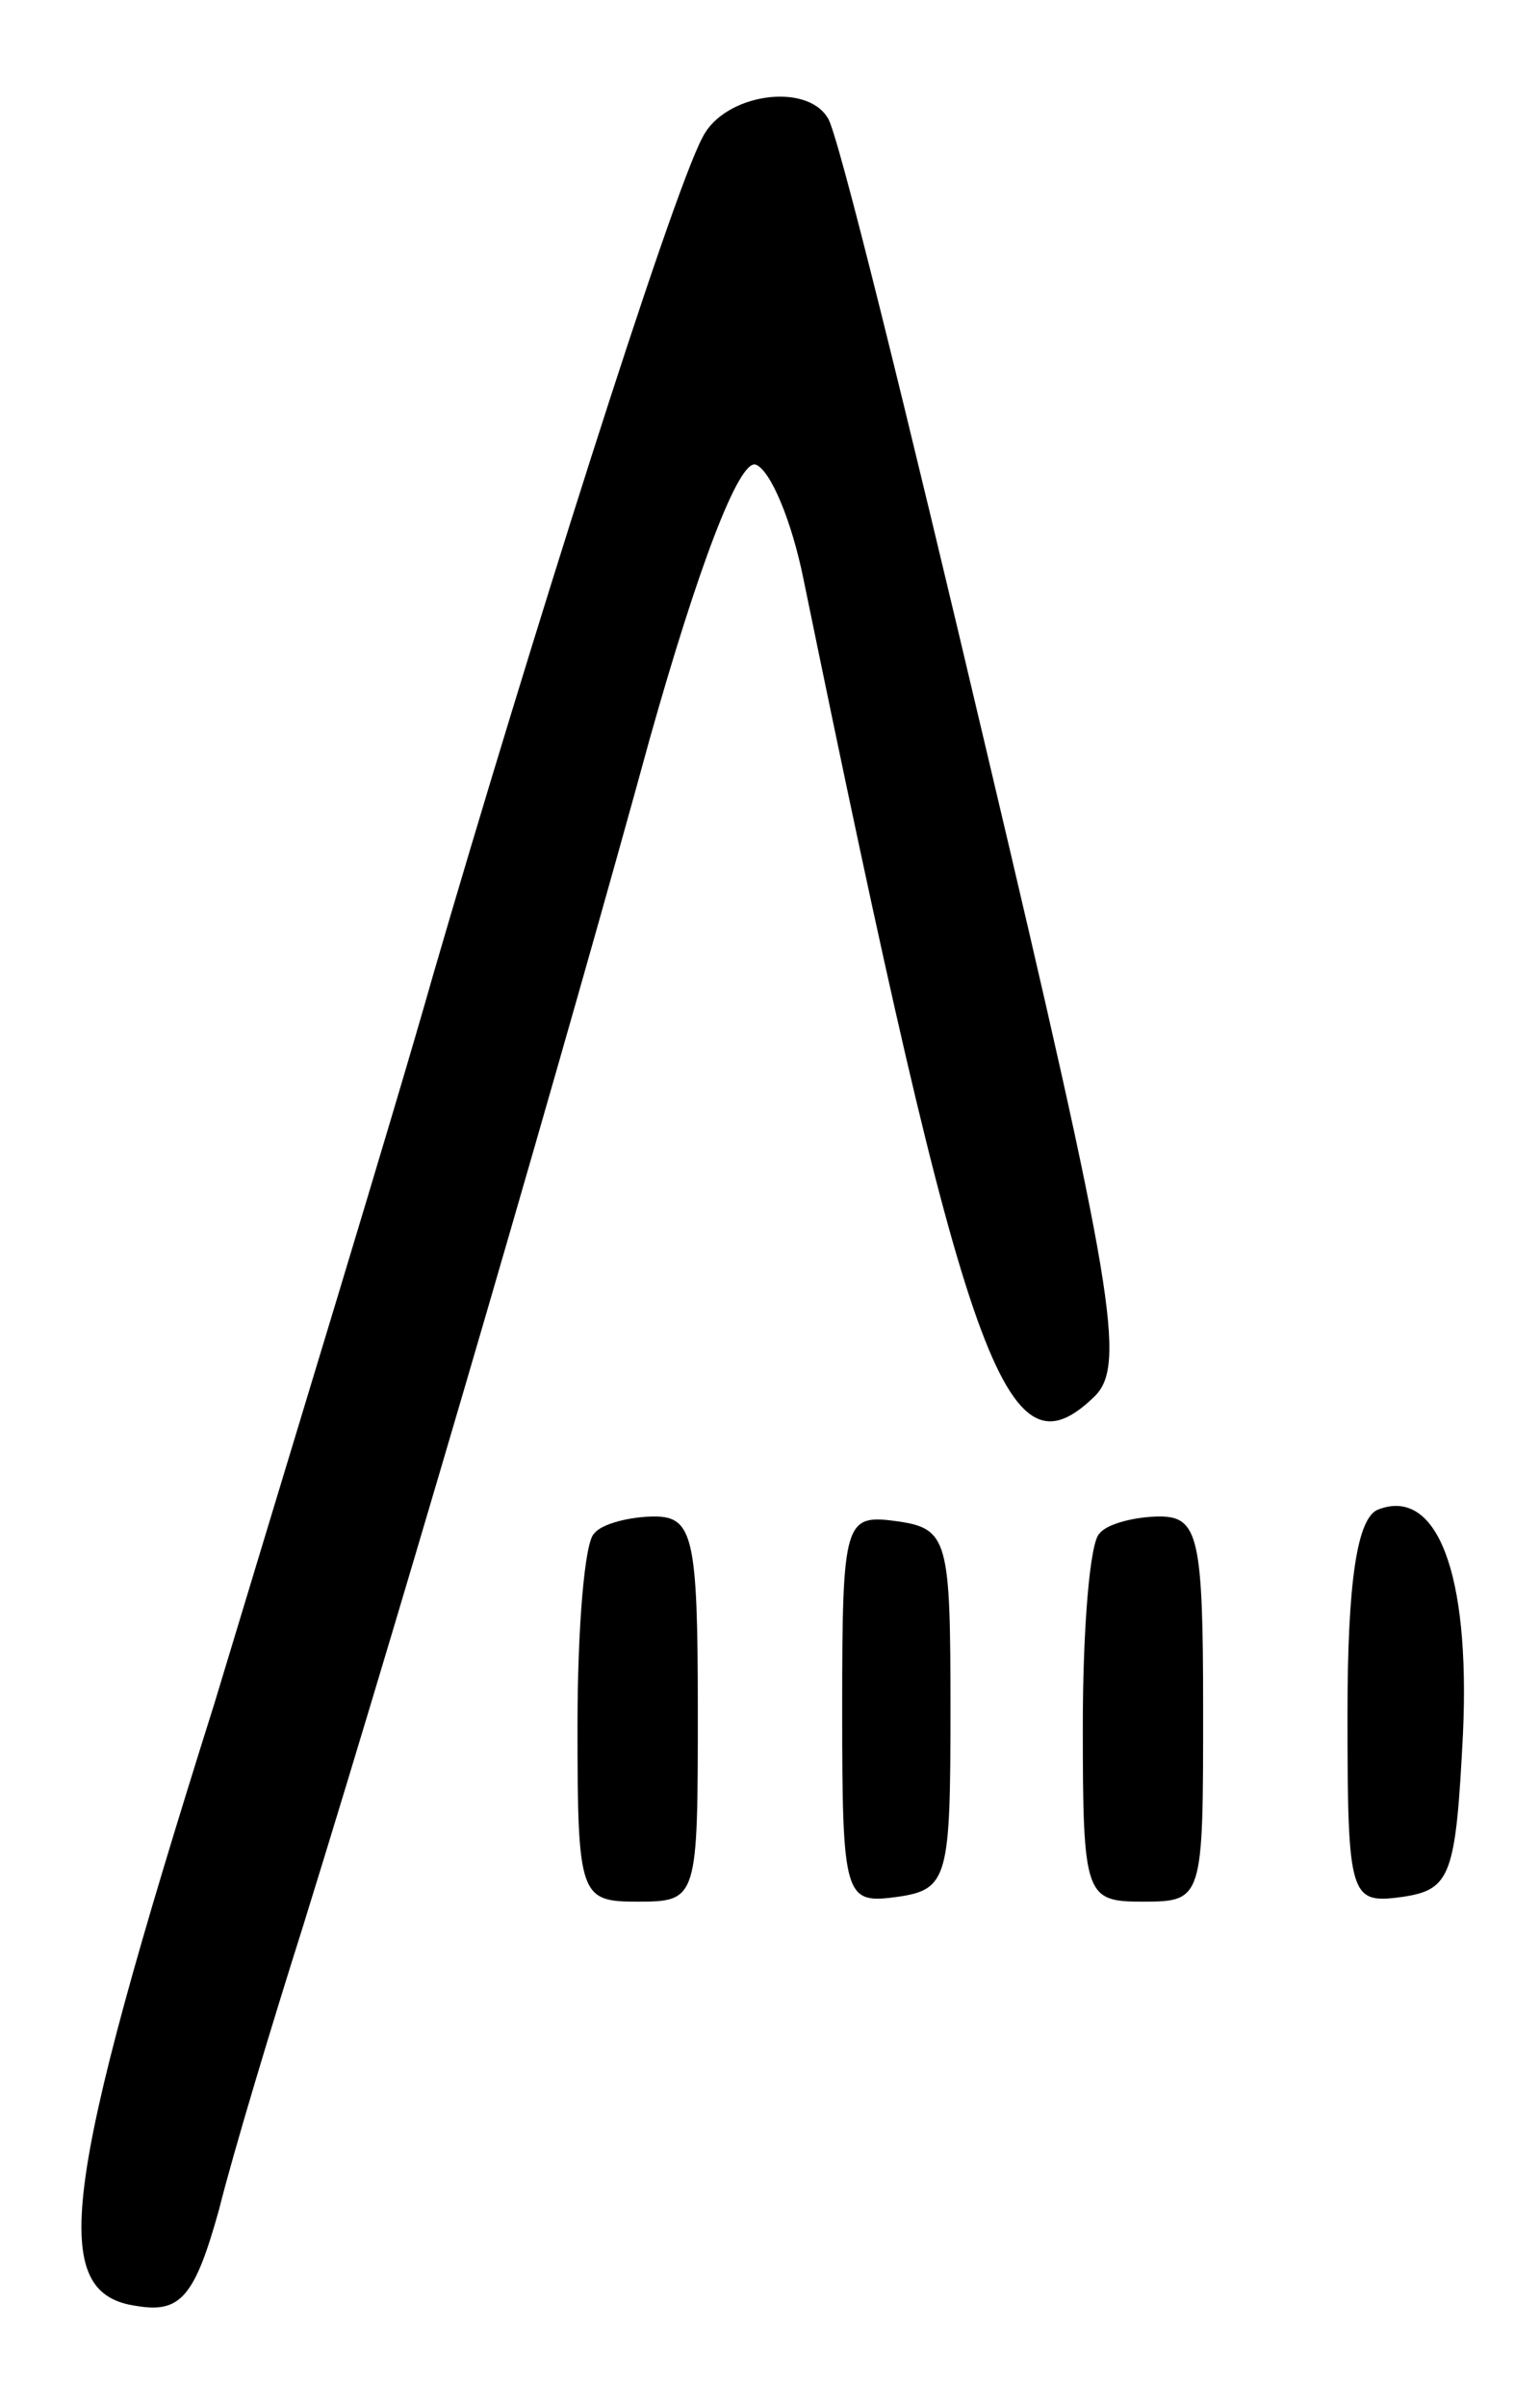 <?xml version="1.0" standalone="no"?>
<!DOCTYPE svg PUBLIC "-//W3C//DTD SVG 20010904//EN"
 "http://www.w3.org/TR/2001/REC-SVG-20010904/DTD/svg10.dtd">
<svg version="1.0" xmlns="http://www.w3.org/2000/svg"
 width="64pt" height="100pt" viewBox="0 0 64 100"
 preserveAspectRatio="xMidYMid meet">
<g transform="translate(0,100) scale(0.1,-0.1)"
fill="#000000" stroke="none">
<path d="M292 943 c-13 -24 -73 -214 -112 -348 -17 -60 -59 -197 -91 -303 -64
-203 -69 -245 -32 -250 18 -3 24 4 34 40 6 24 22 77 35 118 45 145 112 376
144 493 20 71 37 116 44 114 6 -2 15 -23 20 -48 68 -331 84 -375 121 -339 13
13 8 44 -45 268 -33 140 -62 258 -66 263 -9 15 -43 10 -52 -8z"/>
<path d="M573 373 c-9 -3 -13 -30 -13 -85 0 -77 1 -79 23 -76 20 3 22 9 25 68
3 67 -11 102 -35 93z"/>
<path d="M247 363 c-4 -3 -7 -39 -7 -80 0 -71 1 -73 25 -73 25 0 25 1 25 80 0
71 -2 80 -18 80 -10 0 -22 -3 -25 -7z"/>
<path d="M350 290 c0 -79 1 -81 23 -78 21 3 22 8 22 78 0 70 -1 75 -22 78 -22
3 -23 1 -23 -78z"/>
<path d="M457 363 c-4 -3 -7 -39 -7 -80 0 -71 1 -73 25 -73 25 0 25 1 25 80 0
71 -2 80 -18 80 -10 0 -22 -3 -25 -7z"/>
</g>
</svg>
